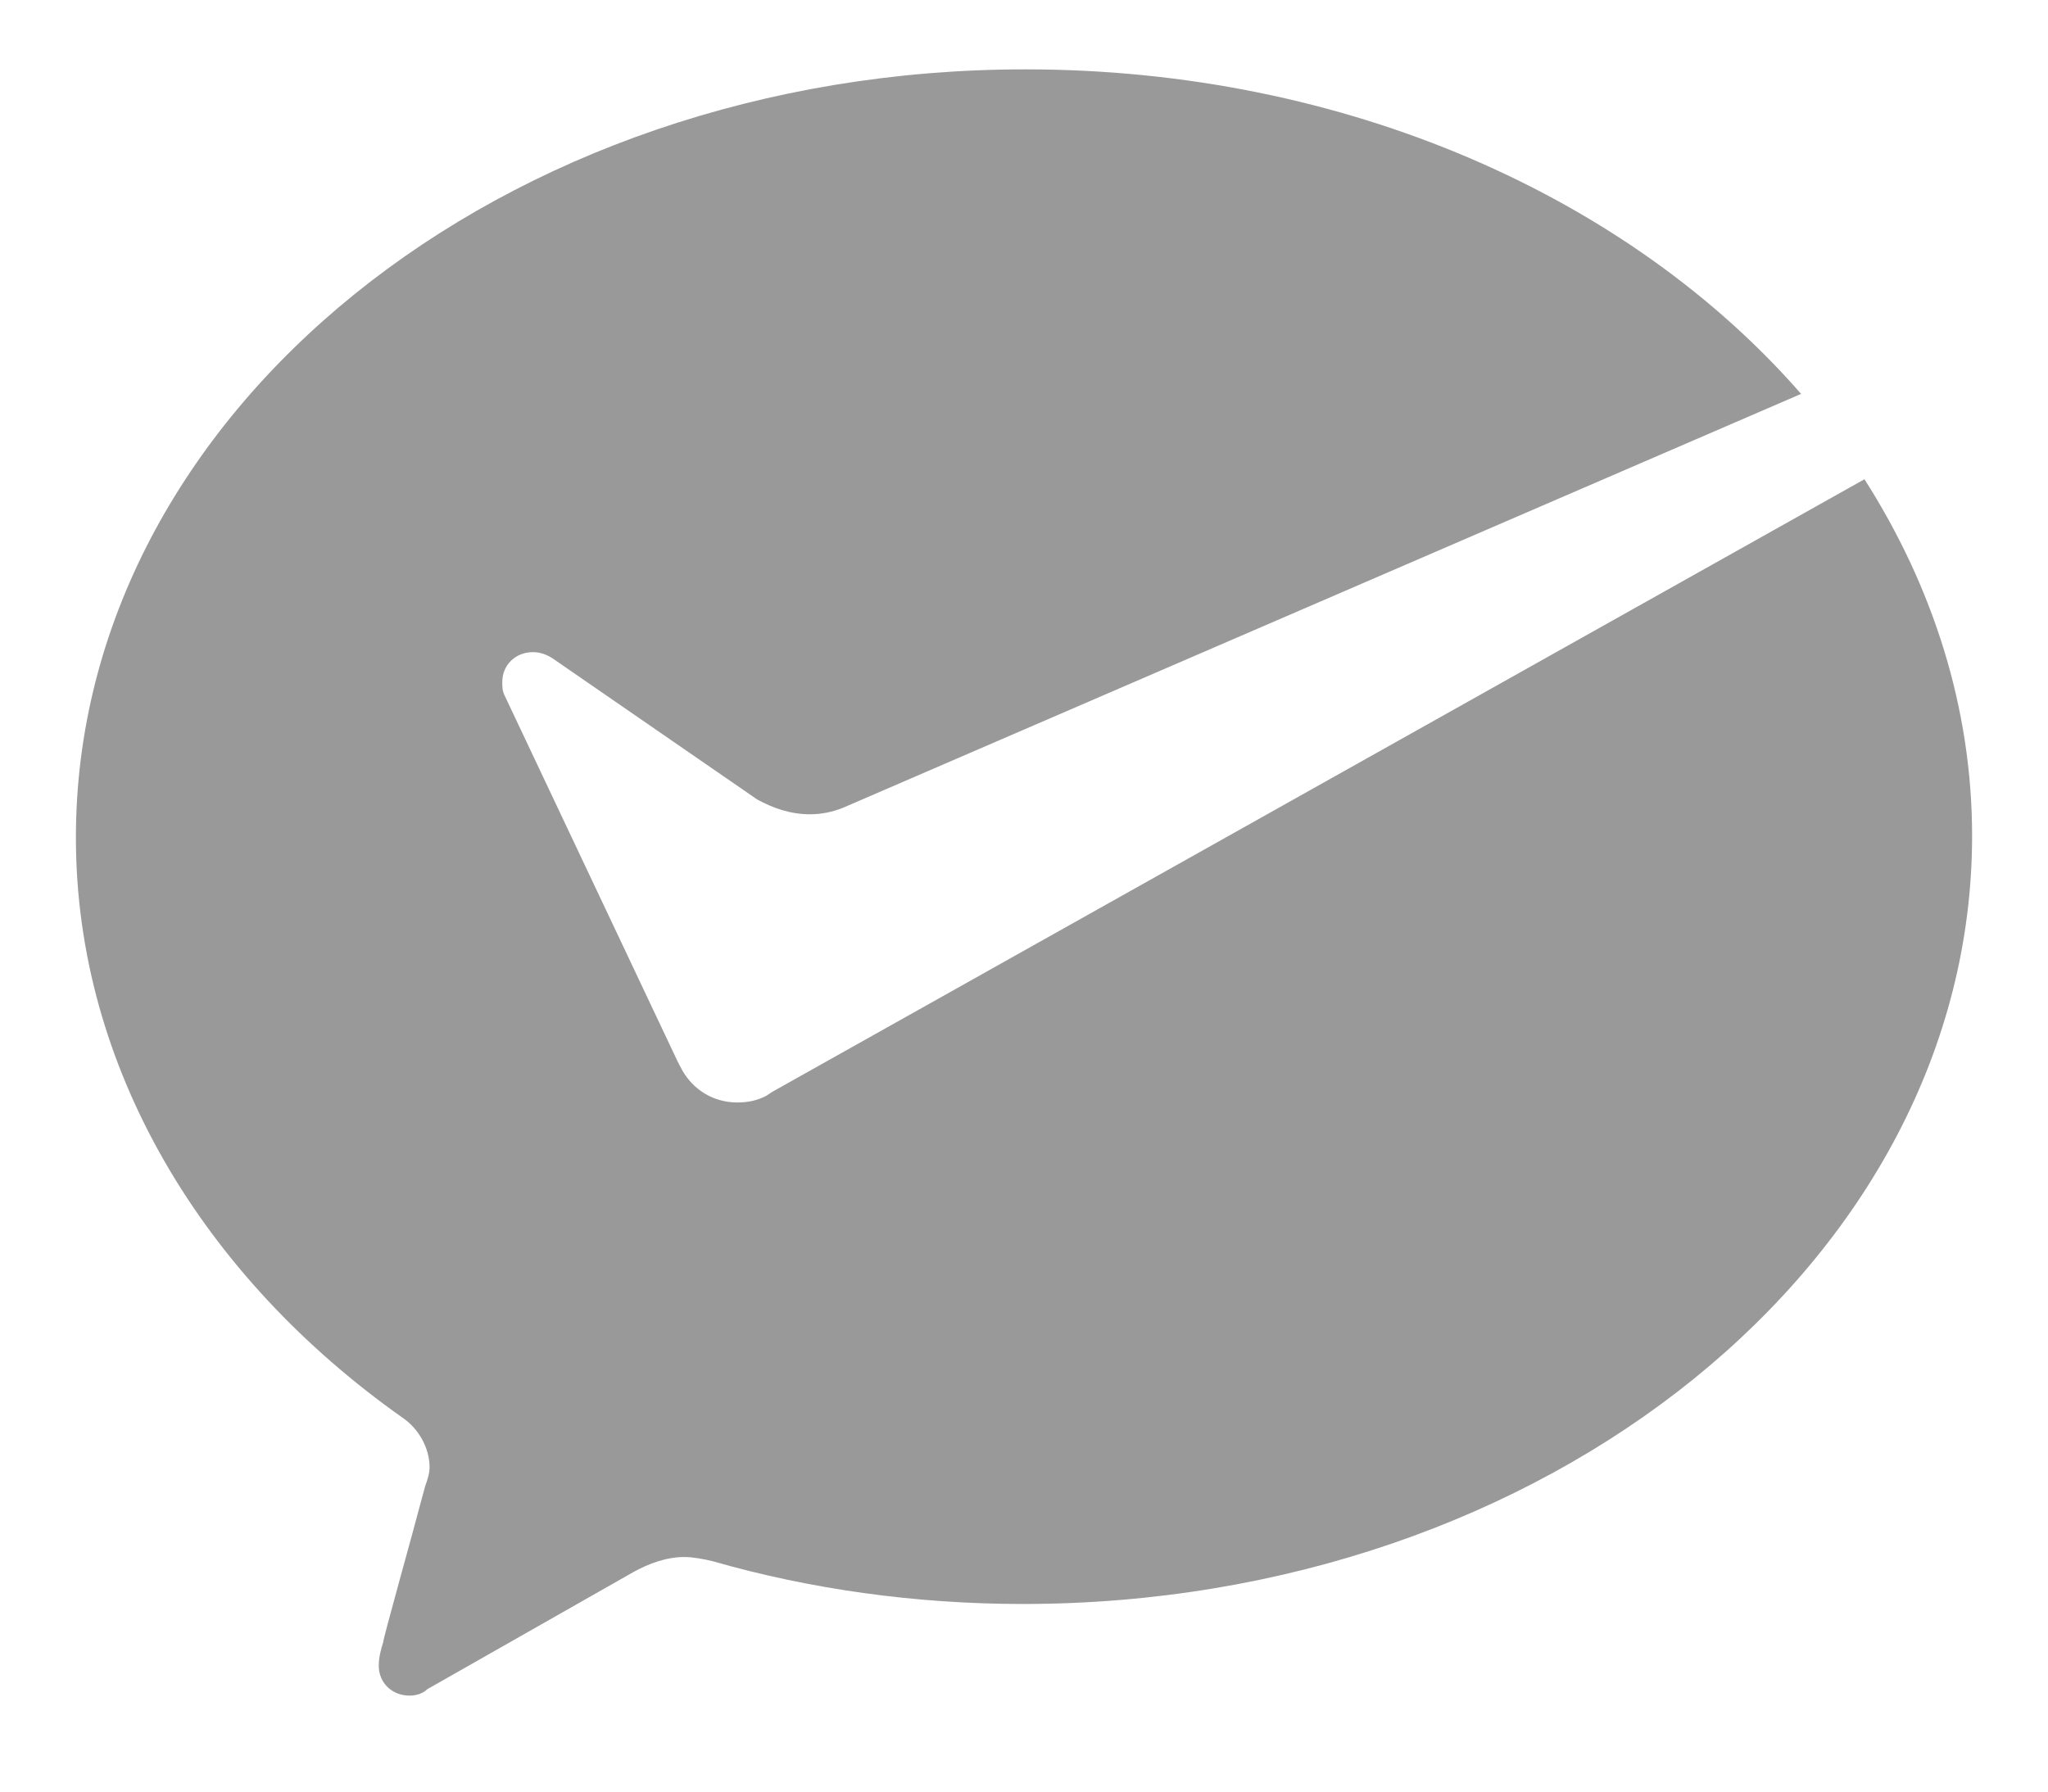 ﻿<?xml version="1.0" encoding="utf-8"?>
<svg version="1.1" xmlns:xlink="http://www.w3.org/1999/xlink" width="16px" height="14px" xmlns="http://www.w3.org/2000/svg">
  <g transform="matrix(1 0 0 1 -127 -346 )">
    <path d="M 5.983 8.565  C 5.915 8.599  5.846 8.615  5.761 8.615  C 5.572 8.615  5.417 8.515  5.331 8.365  L 5.296 8.299  L 3.94 5.43  C 3.924 5.396  3.924 5.364  3.924 5.33  C 3.924 5.196  4.027 5.096  4.164 5.096  C 4.216 5.096  4.267 5.112  4.319 5.146  L 5.915 6.247  C 6.035 6.313  6.173 6.363  6.327 6.363  C 6.413 6.363  6.498 6.347  6.584 6.313  L 14.071 3.078  C 12.732 1.543  10.518 0.542  8.01 0.542  C 3.924 0.542  0.593 3.227  0.593 6.545  C 0.593 8.346  1.588 9.981  3.15 11.082  C 3.27 11.165  3.356 11.315  3.356 11.465  C 3.356 11.515  3.339 11.565  3.321 11.615  C 3.202 12.065  2.994 12.8  2.994 12.832  C 2.978 12.882  2.959 12.949  2.959 13.016  C 2.959 13.15  3.062 13.25  3.2 13.25  C 3.251 13.25  3.303 13.234  3.338 13.2  L 4.951 12.283  C 5.071 12.217  5.208 12.167  5.346 12.167  C 5.414 12.167  5.5 12.183  5.569 12.2  C 6.324 12.417  7.149 12.534  7.99 12.534  C 12.076 12.534  15.407 9.848  15.407 6.531  C 15.407 5.53  15.099 4.58  14.566 3.745  L 6.035 8.531  L 5.983 8.565  Z " fill-rule="nonzero" fill="#999999" stroke="none" transform="matrix(1 0 0 1 127 346 )" />
  </g>
</svg>
